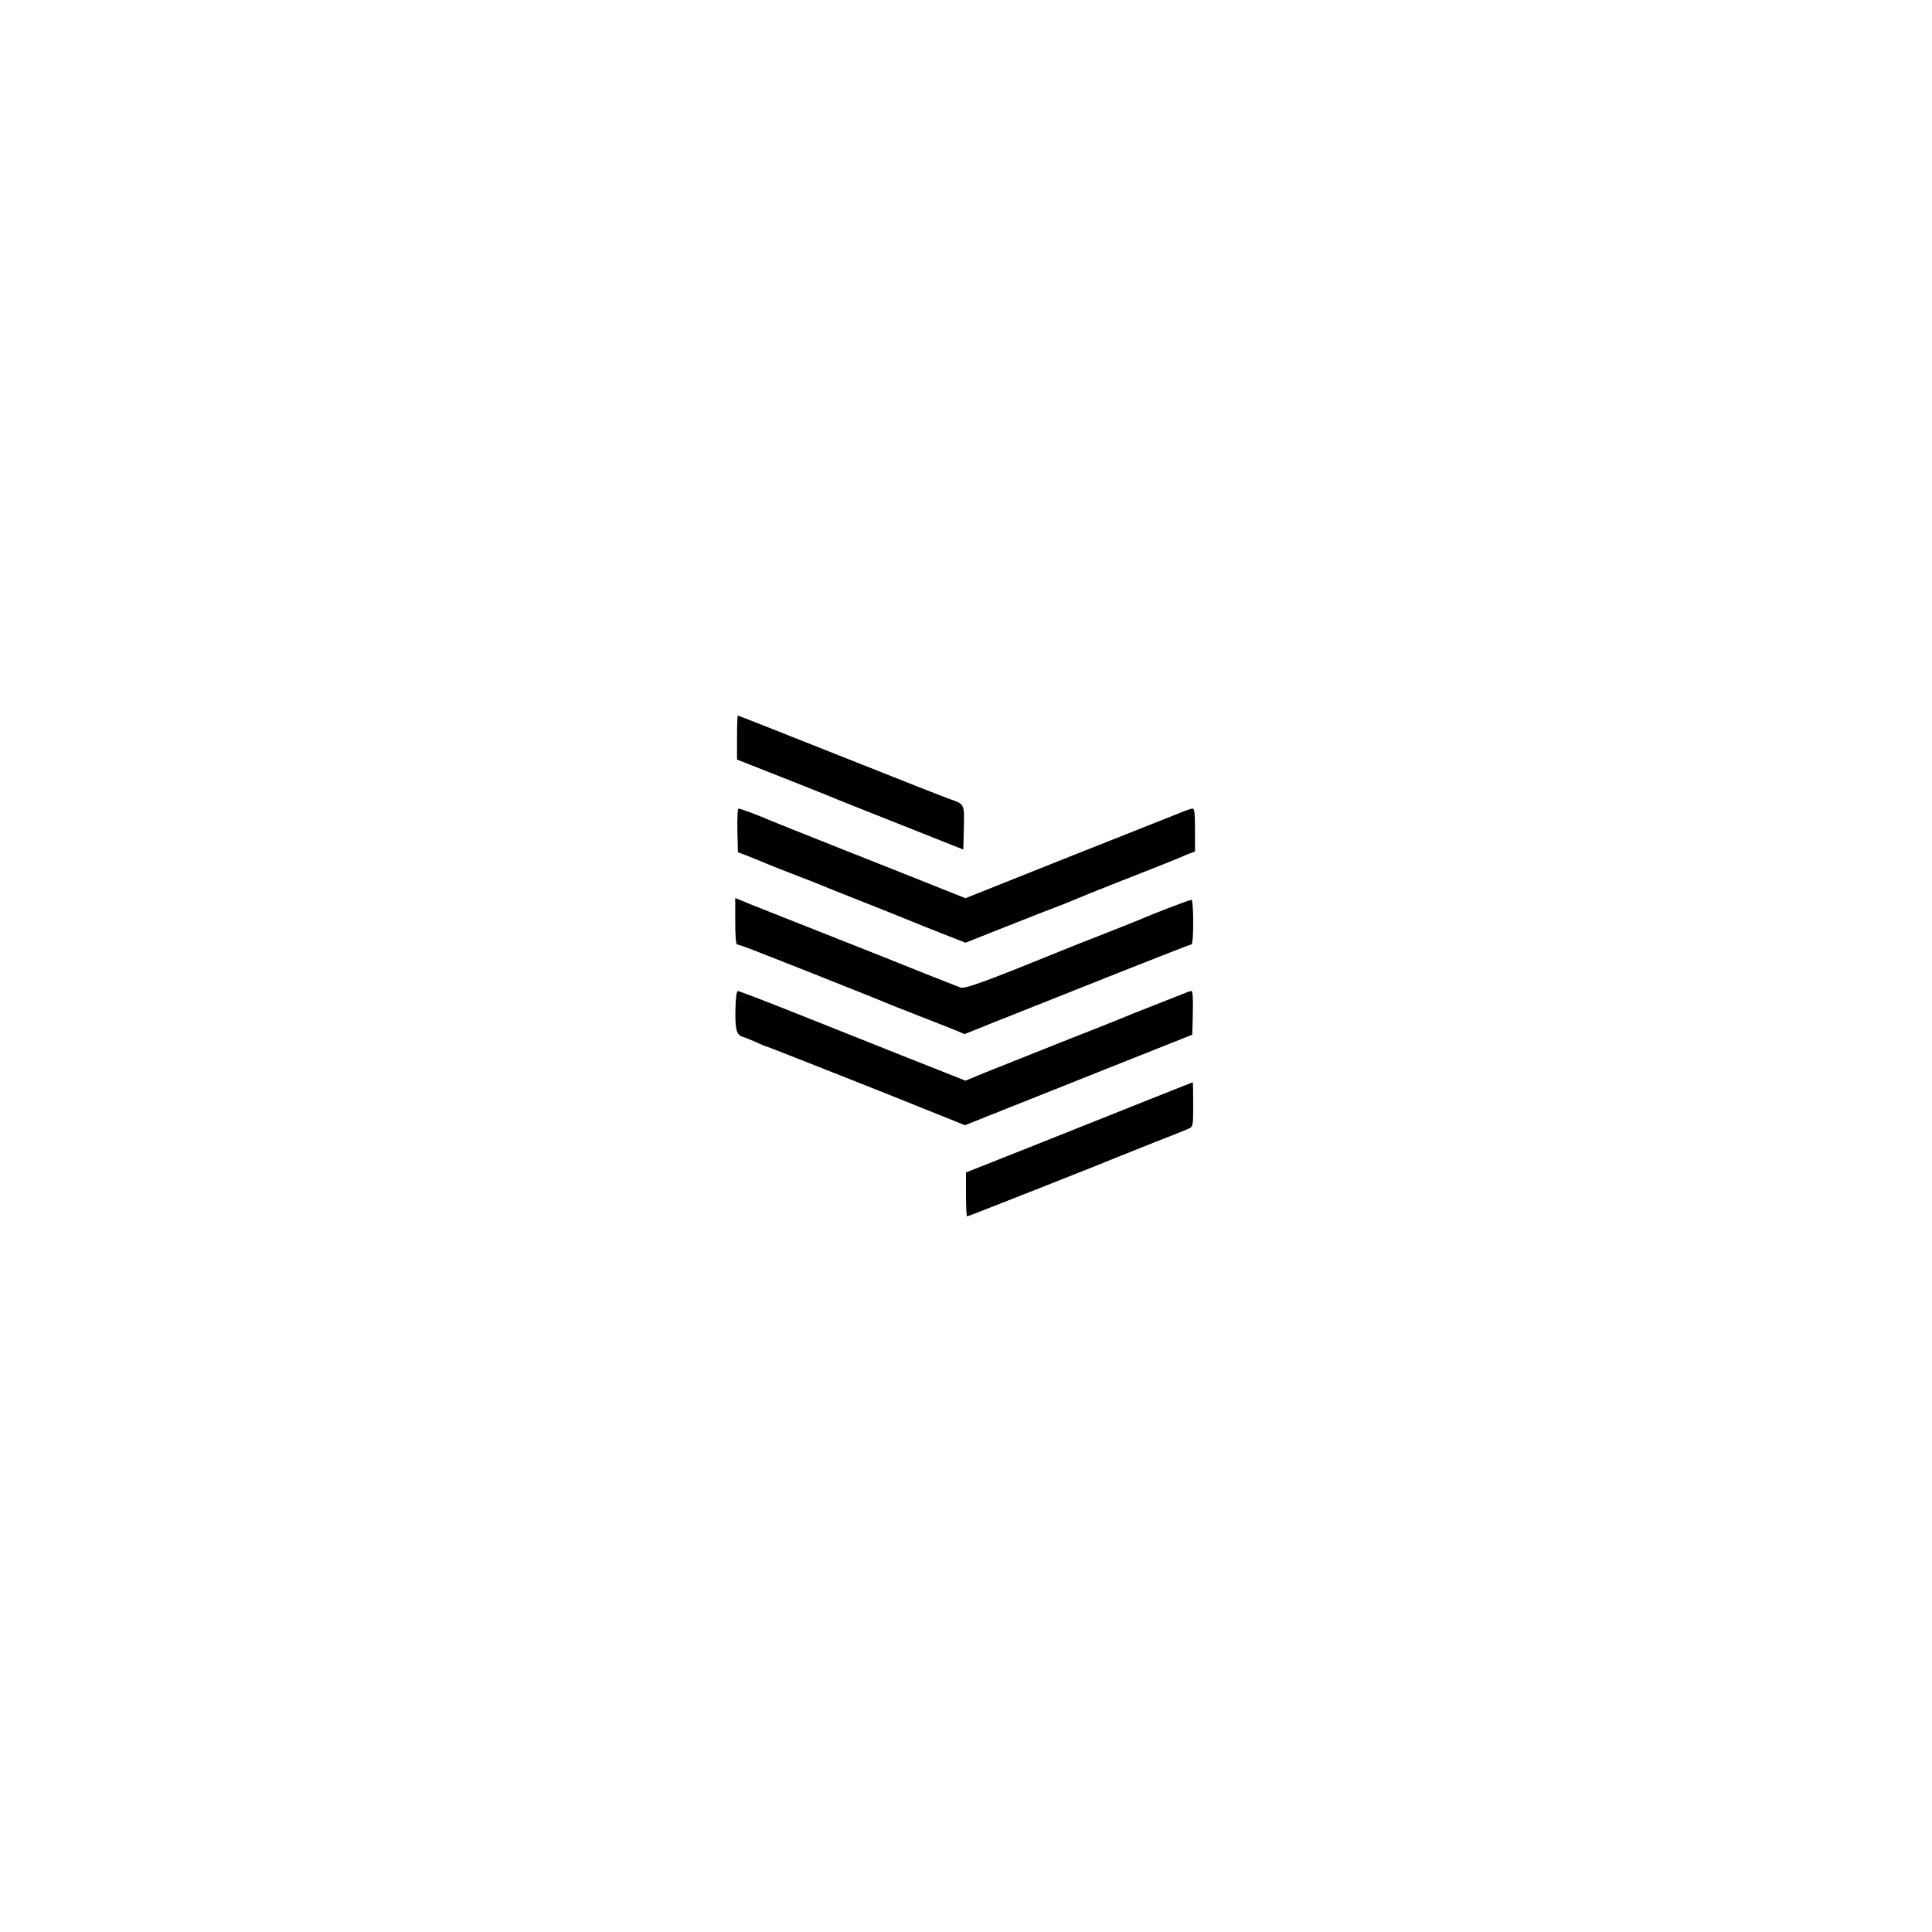 <?xml version="1.0" standalone="no"?>
<!DOCTYPE svg PUBLIC "-//W3C//DTD SVG 20010904//EN"
 "http://www.w3.org/TR/2001/REC-SVG-20010904/DTD/svg10.dtd">
<svg version="1.0" xmlns="http://www.w3.org/2000/svg"
 width="1080pt" height="1080pt" viewBox="0 0 1080 1080"
 preserveAspectRatio="xMidYMid meet">

<g transform="translate(0,1080) scale(0.1,-0.1)"
fill="#000000" stroke="none">
<path d="M4120 6677 l0 -123 213 -84 c116 -46 248 -98 292 -116 44 -19 233
-94 420 -168 l340 -135 3 120 c3 137 5 133 -81 163 -29 10 -305 119 -614 242
-310 123 -565 224 -568 224 -3 0 -5 -55 -5 -123z"/>
<path d="M4122 6158 l3 -122 60 -23 c33 -13 80 -32 105 -43 25 -10 99 -40 165
-65 66 -25 129 -50 140 -55 11 -5 101 -41 200 -80 99 -39 234 -93 300 -120 66
-27 161 -65 211 -84 l91 -36 229 91 c126 50 254 100 284 111 30 11 73 29 95
38 22 10 117 48 210 85 223 87 365 144 390 155 11 5 32 14 48 20 l27 10 0 120
c0 96 -3 120 -14 120 -8 0 -47 -14 -87 -31 -41 -16 -90 -36 -109 -43 -19 -8
-269 -107 -554 -220 l-519 -207 -186 74 c-102 41 -341 136 -531 211 -190 75
-361 144 -380 152 -51 23 -161 64 -171 64 -6 0 -8 -53 -7 -122z"/>
<path d="M4110 5650 c0 -86 4 -130 11 -130 6 0 38 -11 72 -24 168 -65 704
-278 722 -286 11 -5 56 -24 100 -41 233 -91 303 -119 338 -133 l38 -17 212 85
c117 46 400 159 629 250 229 91 421 166 427 166 7 0 11 42 11 125 0 75 -4 125
-10 125 -10 0 -217 -79 -275 -105 -16 -7 -106 -43 -200 -80 -93 -36 -224 -88
-290 -115 -388 -158 -504 -200 -527 -190 -13 5 -81 32 -153 60 -71 28 -161 64
-200 80 -60 24 -228 91 -747 296 -48 19 -103 41 -123 50 l-35 14 0 -130z"/>
<path d="M4111 5155 c-2 -112 6 -139 41 -151 13 -4 46 -17 75 -30 28 -13 54
-24 58 -24 5 0 794 -312 865 -342 14 -5 74 -30 135 -54 l109 -44 201 80 c110
44 396 158 635 253 l435 173 3 122 c2 75 -1 122 -7 122 -6 0 -20 -4 -33 -10
-13 -5 -93 -37 -178 -70 -85 -33 -164 -65 -175 -70 -11 -5 -164 -66 -340 -135
-176 -70 -369 -147 -429 -171 l-109 -45 -351 139 c-193 77 -477 190 -630 251
-154 61 -285 111 -291 111 -8 0 -12 -35 -14 -105z"/>
<path d="M6340 4620 c-179 -71 -463 -185 -632 -252 l-308 -122 0 -123 c0 -68
3 -123 6 -123 6 0 794 311 849 335 17 7 107 43 200 80 94 36 180 71 193 77 21
11 22 17 22 135 0 68 -1 123 -2 123 -2 0 -149 -59 -328 -130z"/>
</g>
</svg>
